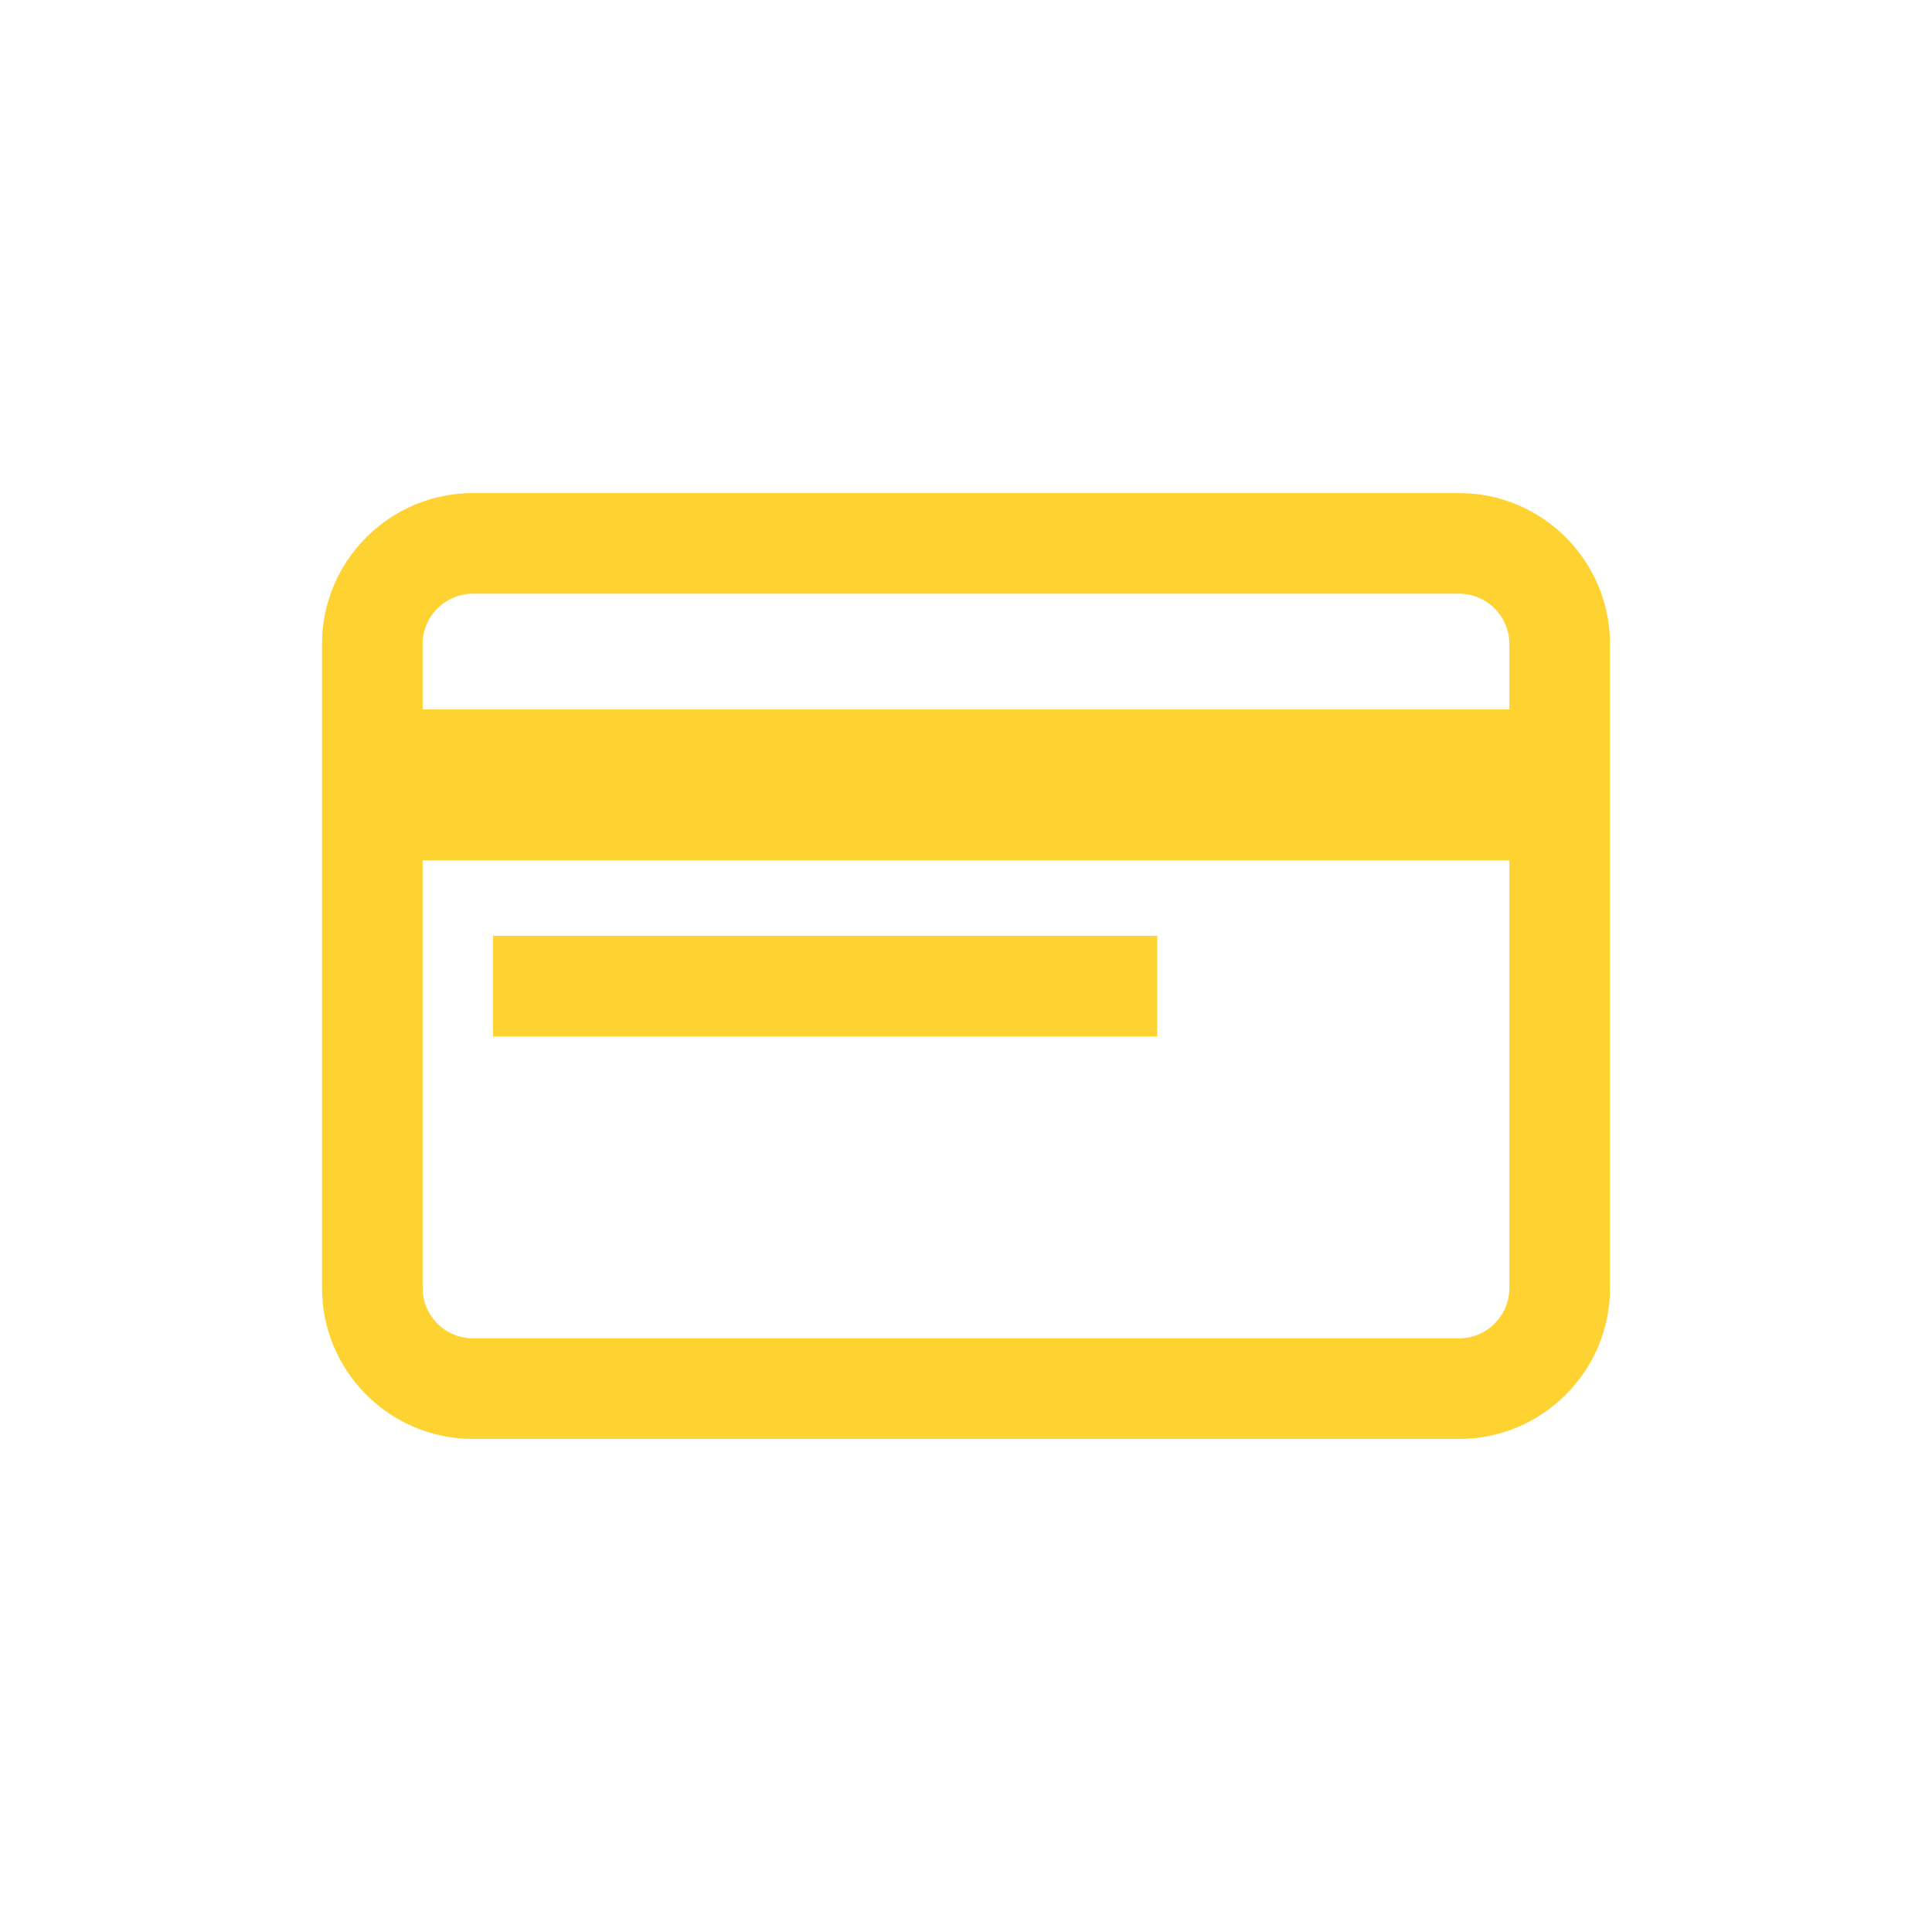 <svg width="64" height="64" viewBox="0 0 64 64" fill="none" xmlns="http://www.w3.org/2000/svg">
<g clip-path="url(#clip0_237_623)">
<path d="M48.334 16.334H15.667C12.91 16.334 10.667 18.576 10.667 21.334V42.667C10.667 45.424 12.91 47.667 15.667 47.667H48.334C51.091 47.667 53.334 45.424 53.334 42.667V21.334C53.334 18.576 51.091 16.334 48.334 16.334ZM50 42.667C50 43.586 49.253 44.334 48.334 44.334H15.667C14.748 44.334 14 43.586 14 42.667V28.5H50V42.667ZM50 23.5H14V21.334C14 20.415 14.748 19.667 15.667 19.667H48.334C49.253 19.667 50 20.415 50 21.334V23.5Z" fill="#FED231"/>
<path d="M38.334 31H16.334V34.333H38.334V31Z" fill="#FED231"/>
</g>
<defs>
<clipPath id="clip0_237_623">
<rect width="42.667" height="42.667" fill="white" transform="translate(10.667 10.667)"/>
</clipPath>
</defs>
</svg>
